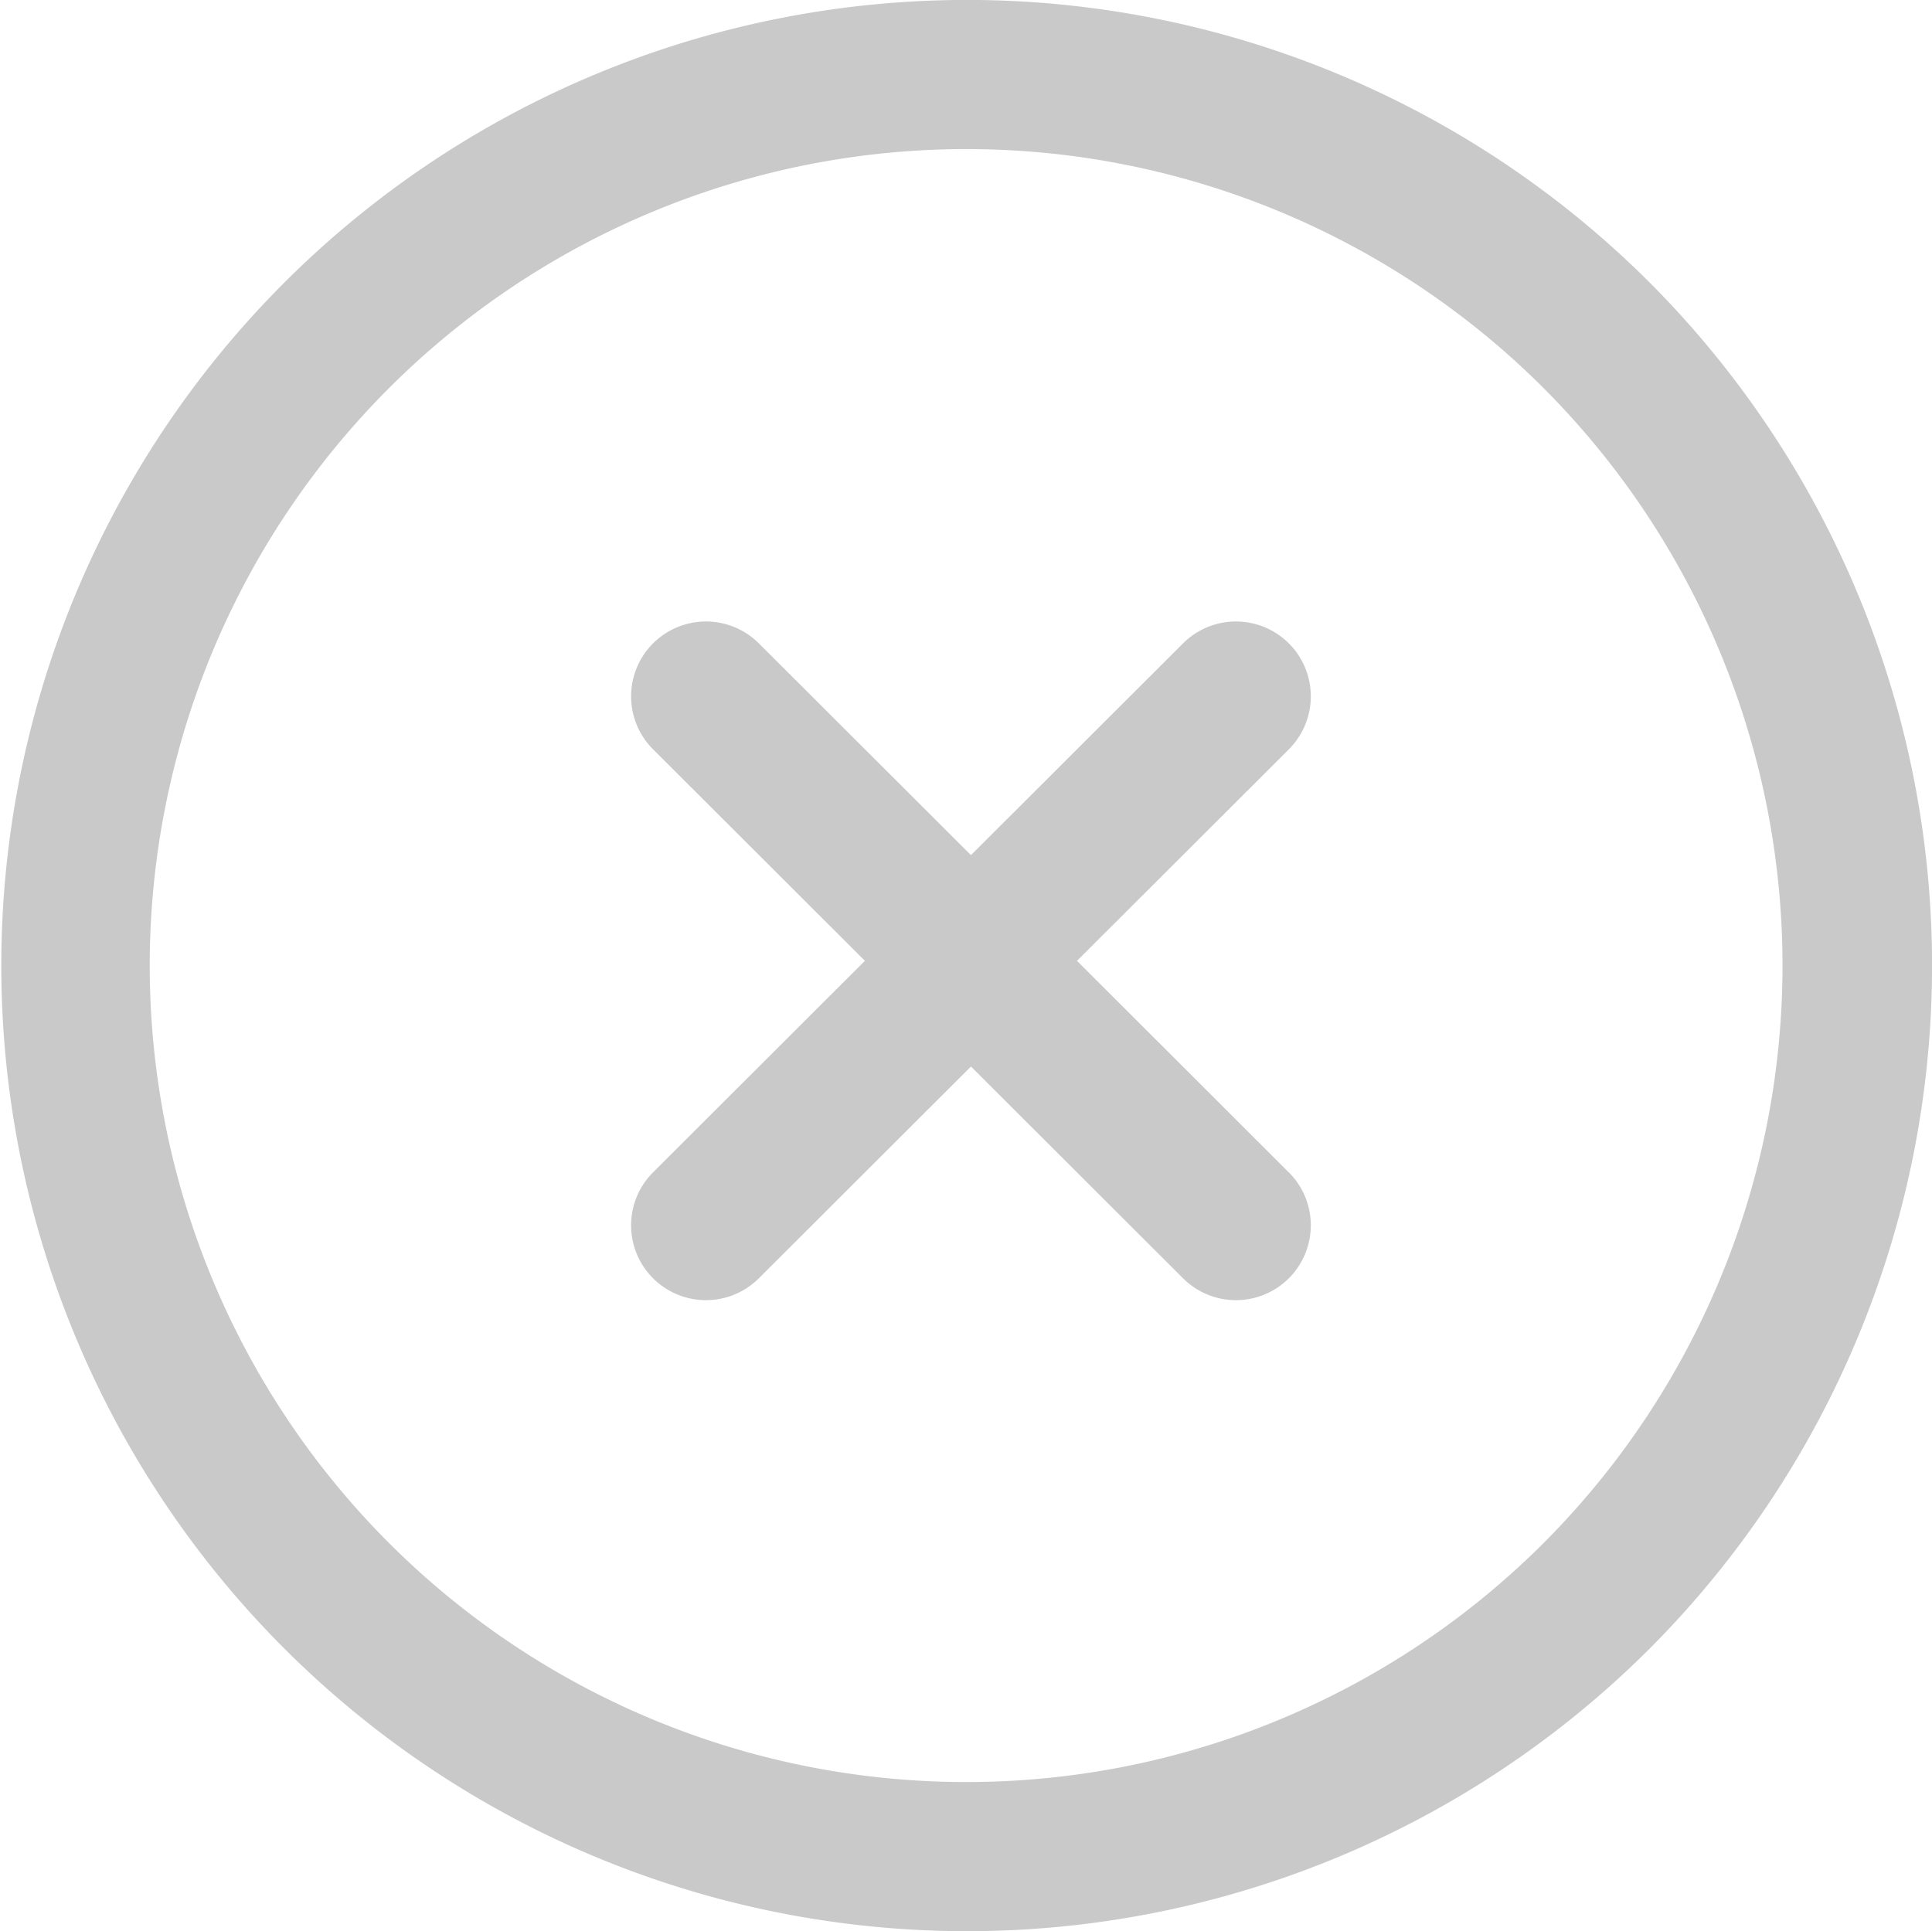 <svg xmlns="http://www.w3.org/2000/svg" width="18.147" height="18.143" viewBox="0 0 18.147 18.143">
  <g id="cancel" transform="translate(0 -0.07)">
    <g id="Group_38167" data-name="Group 38167" transform="translate(0 0.07)">
      <g id="Group_38166" data-name="Group 38166" transform="translate(0 0)">
        <path id="Path_58489" data-name="Path 58489" d="M15.494,2.723a9.071,9.071,0,1,0,0,12.835A9.087,9.087,0,0,0,15.494,2.723ZM14.5,14.564a7.67,7.67,0,1,1,0-10.847A7.679,7.679,0,0,1,14.5,14.564Z" transform="translate(0 -0.07)" fill="#c9c9c9"/>
      </g>
    </g>
    <g id="Group_38169" data-name="Group 38169" transform="translate(5.928 5.909)">
      <g id="Group_38168" data-name="Group 38168">
        <path id="Path_58490" data-name="Path 58490" d="M173.414,169.988,171.424,168l1.99-1.987a.7.7,0,1,0-.994-.995l-1.992,1.989-1.992-1.989a.7.7,0,1,0-.994.995l1.99,1.987-1.99,1.987a.7.7,0,0,0,.994.995l1.992-1.989,1.992,1.989a.7.7,0,1,0,.994-.995Z" transform="translate(-167.236 -164.813)" fill="#c9c9c9"/>
      </g>
    </g>
  </g>
</svg>
